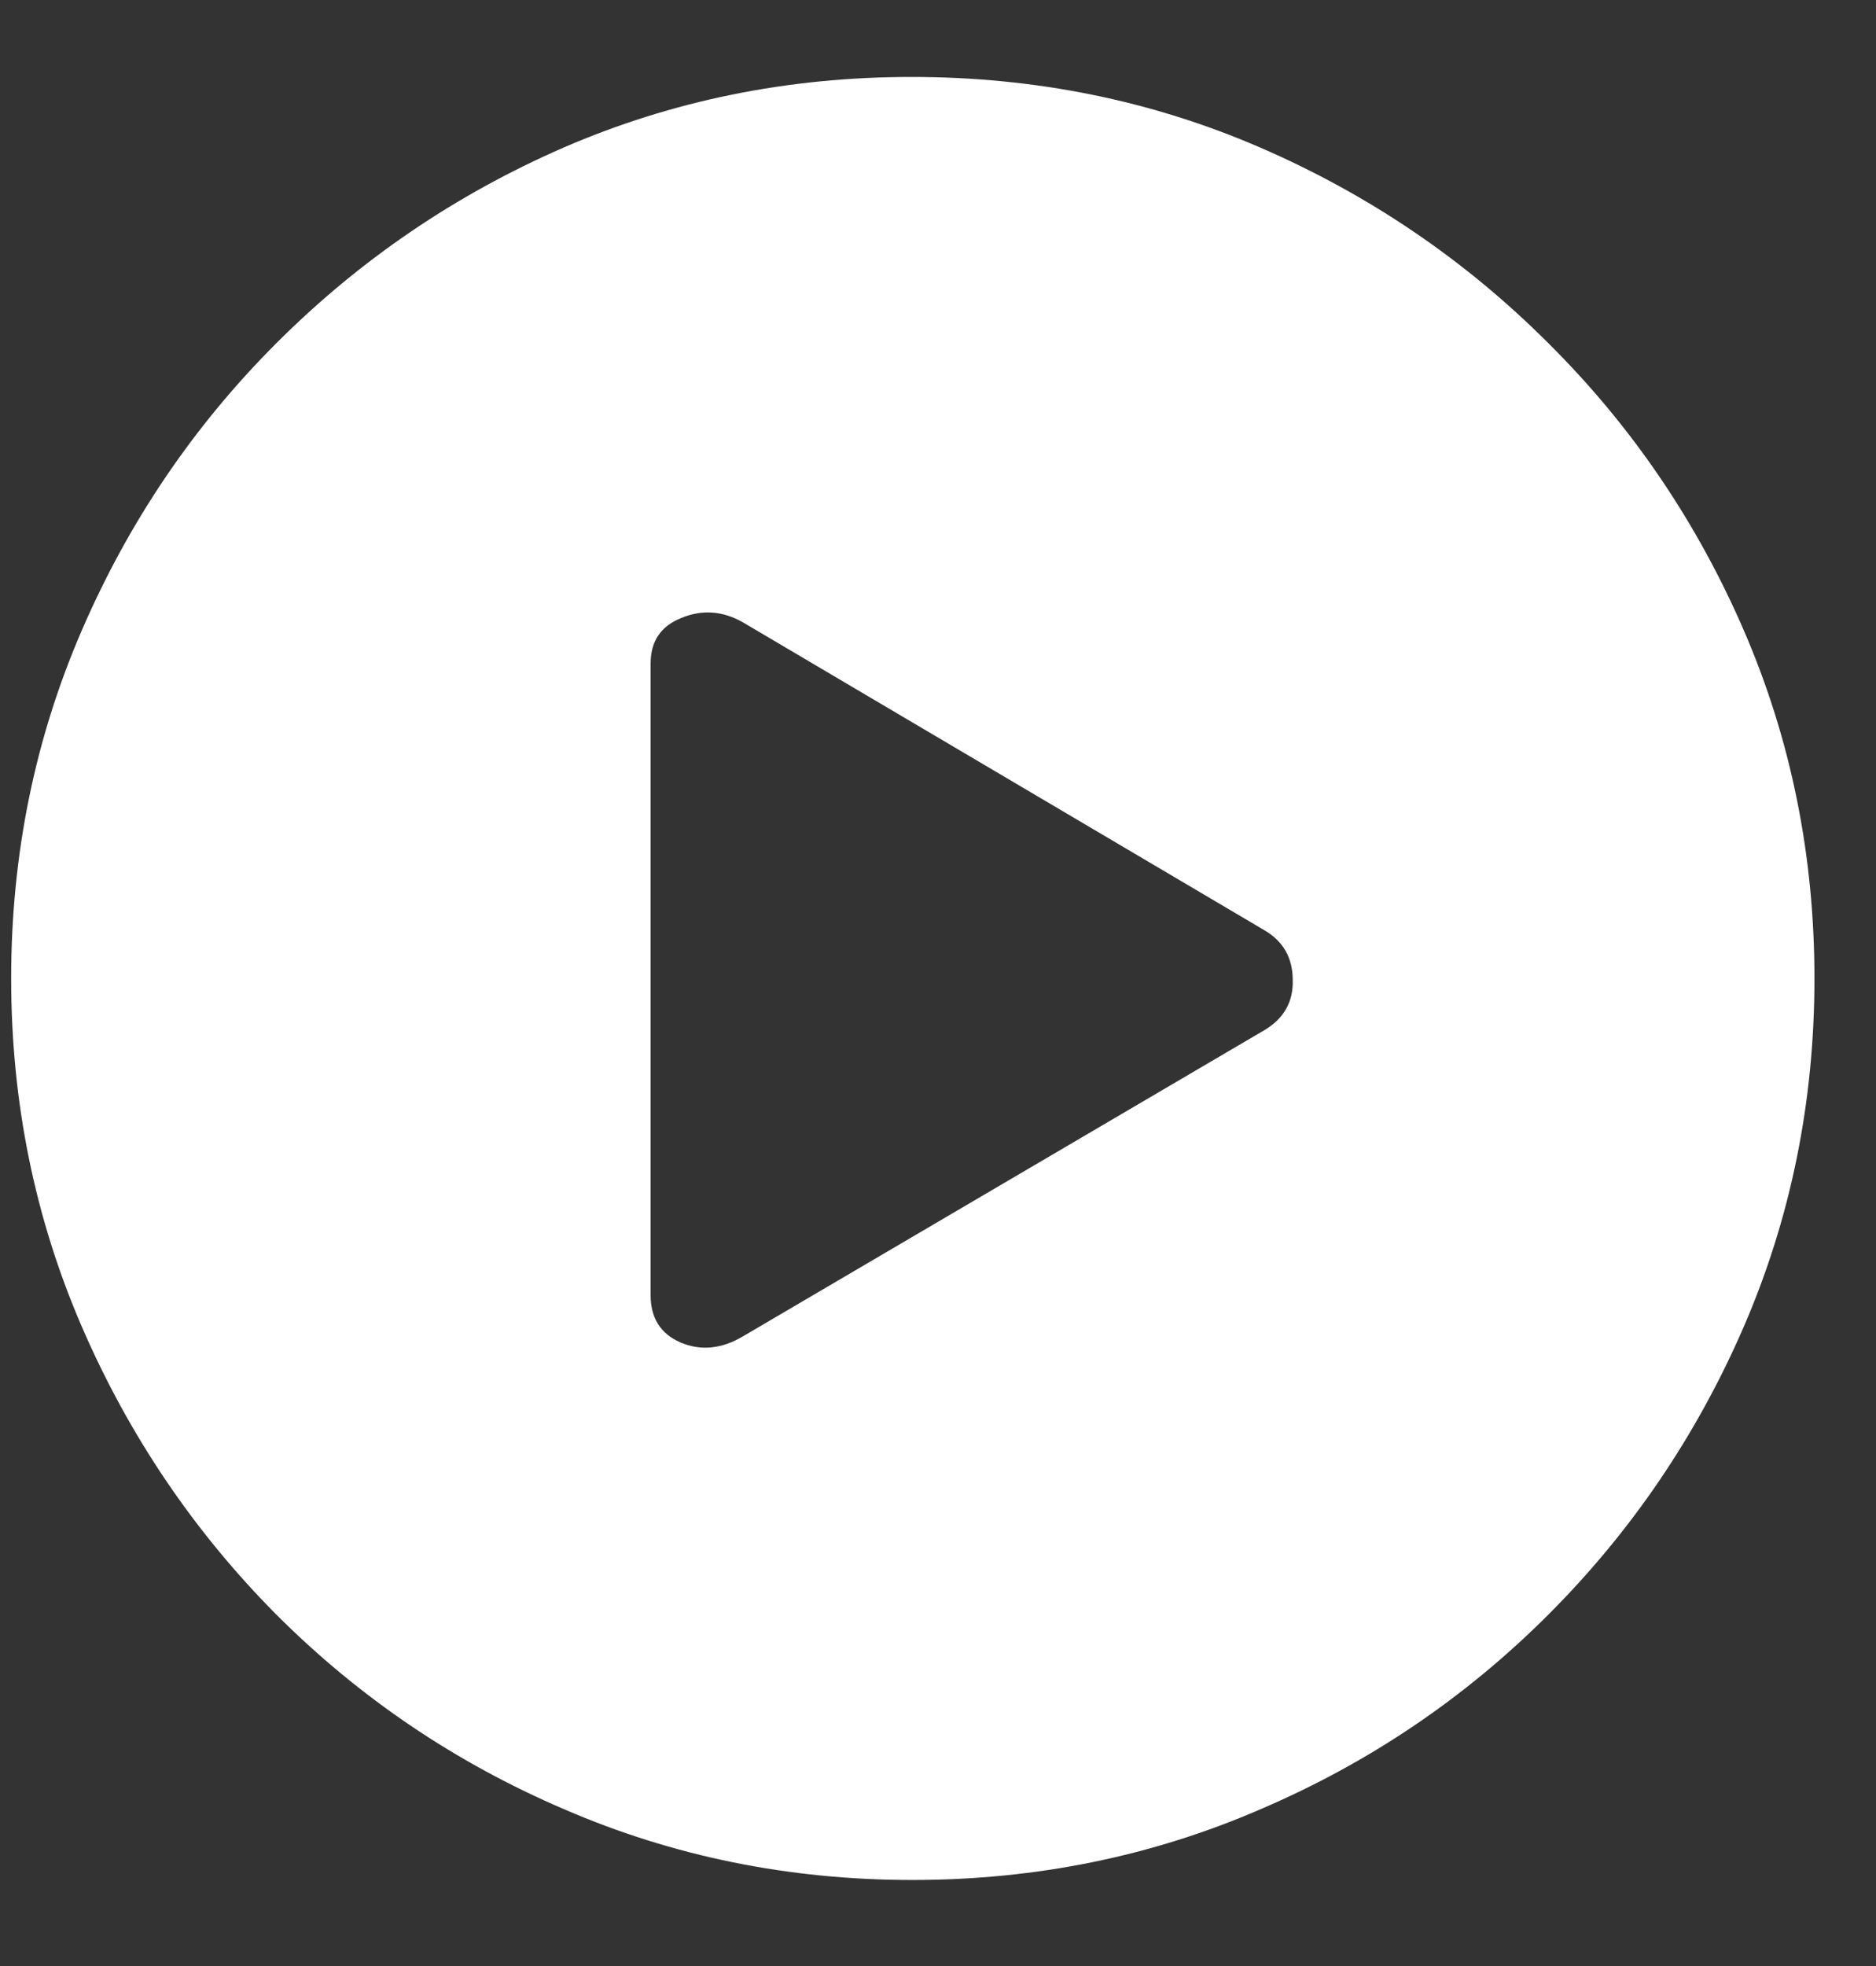 <svg class="brxe-icon" fill="none" height="22" id="brxe-gnyasm" viewBox="0 0 21 22" width="21" xmlns="http://www.w3.org/2000/svg">
        <rect x="0" y="0" width="21" height="22" fill="#333333" stroke="none"/>
        <path d="M10.213 21.037C11.593 21.037 12.892 20.773 14.109 20.246C15.327 19.725 16.401 18.999 17.332 18.068C18.263 17.137 18.992 16.063 19.52 14.846C20.047 13.628 20.311 12.329 20.311 10.949C20.311 9.569 20.047 8.27 19.52 7.053C18.992 5.835 18.263 4.764 17.332 3.84C16.401 2.909 15.327 2.18 14.109 1.652C12.892 1.125 11.59 0.861 10.203 0.861C8.823 0.861 7.524 1.125 6.307 1.652C5.096 2.18 4.025 2.909 3.094 3.84C2.169 4.764 1.443 5.835 0.916 7.053C0.389 8.27 0.125 9.569 0.125 10.949C0.125 12.329 0.389 13.628 0.916 14.846C1.443 16.063 2.169 17.137 3.094 18.068C4.025 18.999 5.099 19.725 6.316 20.246C7.534 20.773 8.833 21.037 10.213 21.037ZM8.318 14.953C8.077 15.096 7.843 15.119 7.615 15.021C7.394 14.924 7.283 14.748 7.283 14.494V7.424C7.283 7.176 7.397 7.007 7.625 6.916C7.859 6.818 8.09 6.835 8.318 6.965L14.158 10.412C14.367 10.536 14.471 10.721 14.471 10.969C14.477 11.21 14.373 11.395 14.158 11.525L8.318 14.953Z" fill="#fff">
        </path>
       </svg>
